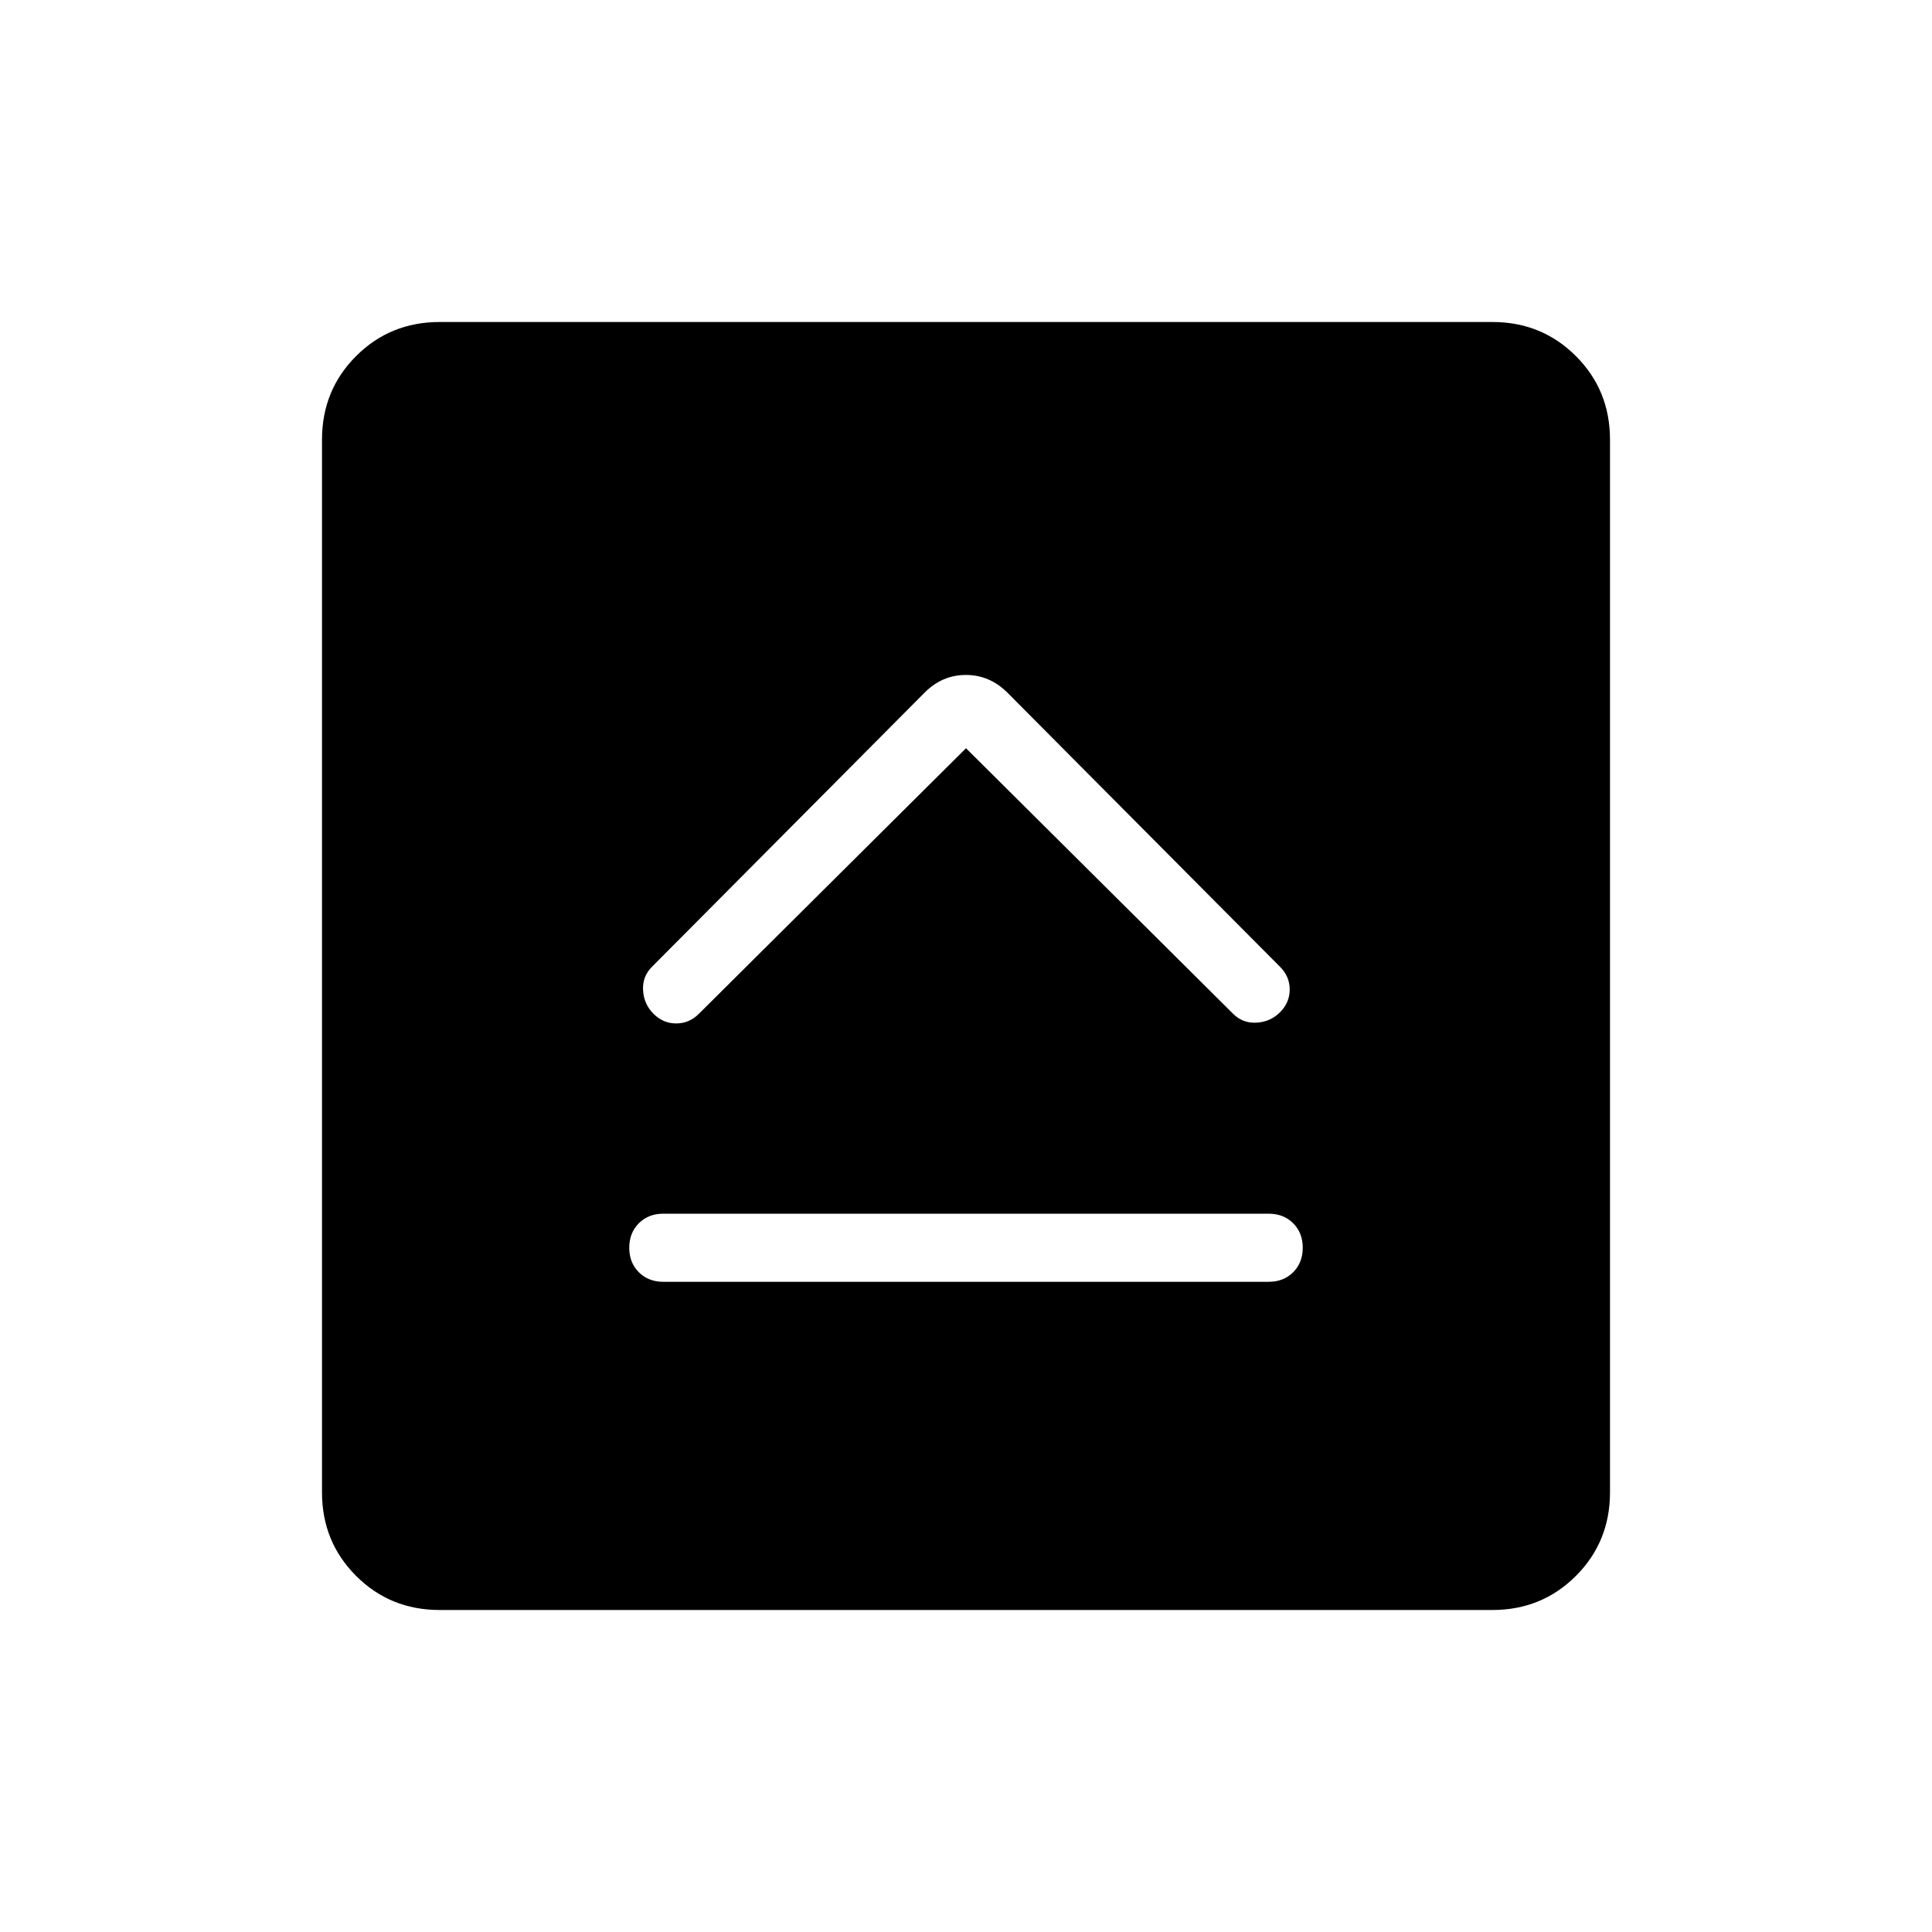 <svg xmlns="http://www.w3.org/2000/svg" height="40" viewBox="0 -960 960 960" width="40"><path d="M329.59-323.08h300.82q7.4 0 12.16-4.76 4.76-4.77 4.76-12.17t-4.76-12.16q-4.76-4.75-12.16-4.75H329.59q-7.4 0-12.16 4.76-4.76 4.77-4.76 12.17t4.76 12.16q4.76 4.75 12.16 4.75ZM480-588.21l132.72 131.95q4.79 4.8 11.66 4.41 6.88-.38 11.67-5.18 4.8-4.79 4.8-11.28 0-6.49-4.8-11.28L500.51-615.9q-8.81-8.72-20.56-8.72-11.74 0-20.46 8.72L323.95-479.59q-4.8 4.79-4.41 11.67.38 6.87 5.18 11.66 4.79 4.8 11.28 4.8 6.49 0 11.28-4.8L480-588.21ZM218.46-160q-24.58 0-41.52-16.94Q160-193.88 160-218.46v-523.08q0-24.58 16.94-41.52Q193.88-800 218.46-800h523.08q24.58 0 41.52 16.94Q800-766.12 800-741.54v523.08q0 24.58-16.94 41.52Q766.12-160 741.54-160H218.46Z"/></svg>
